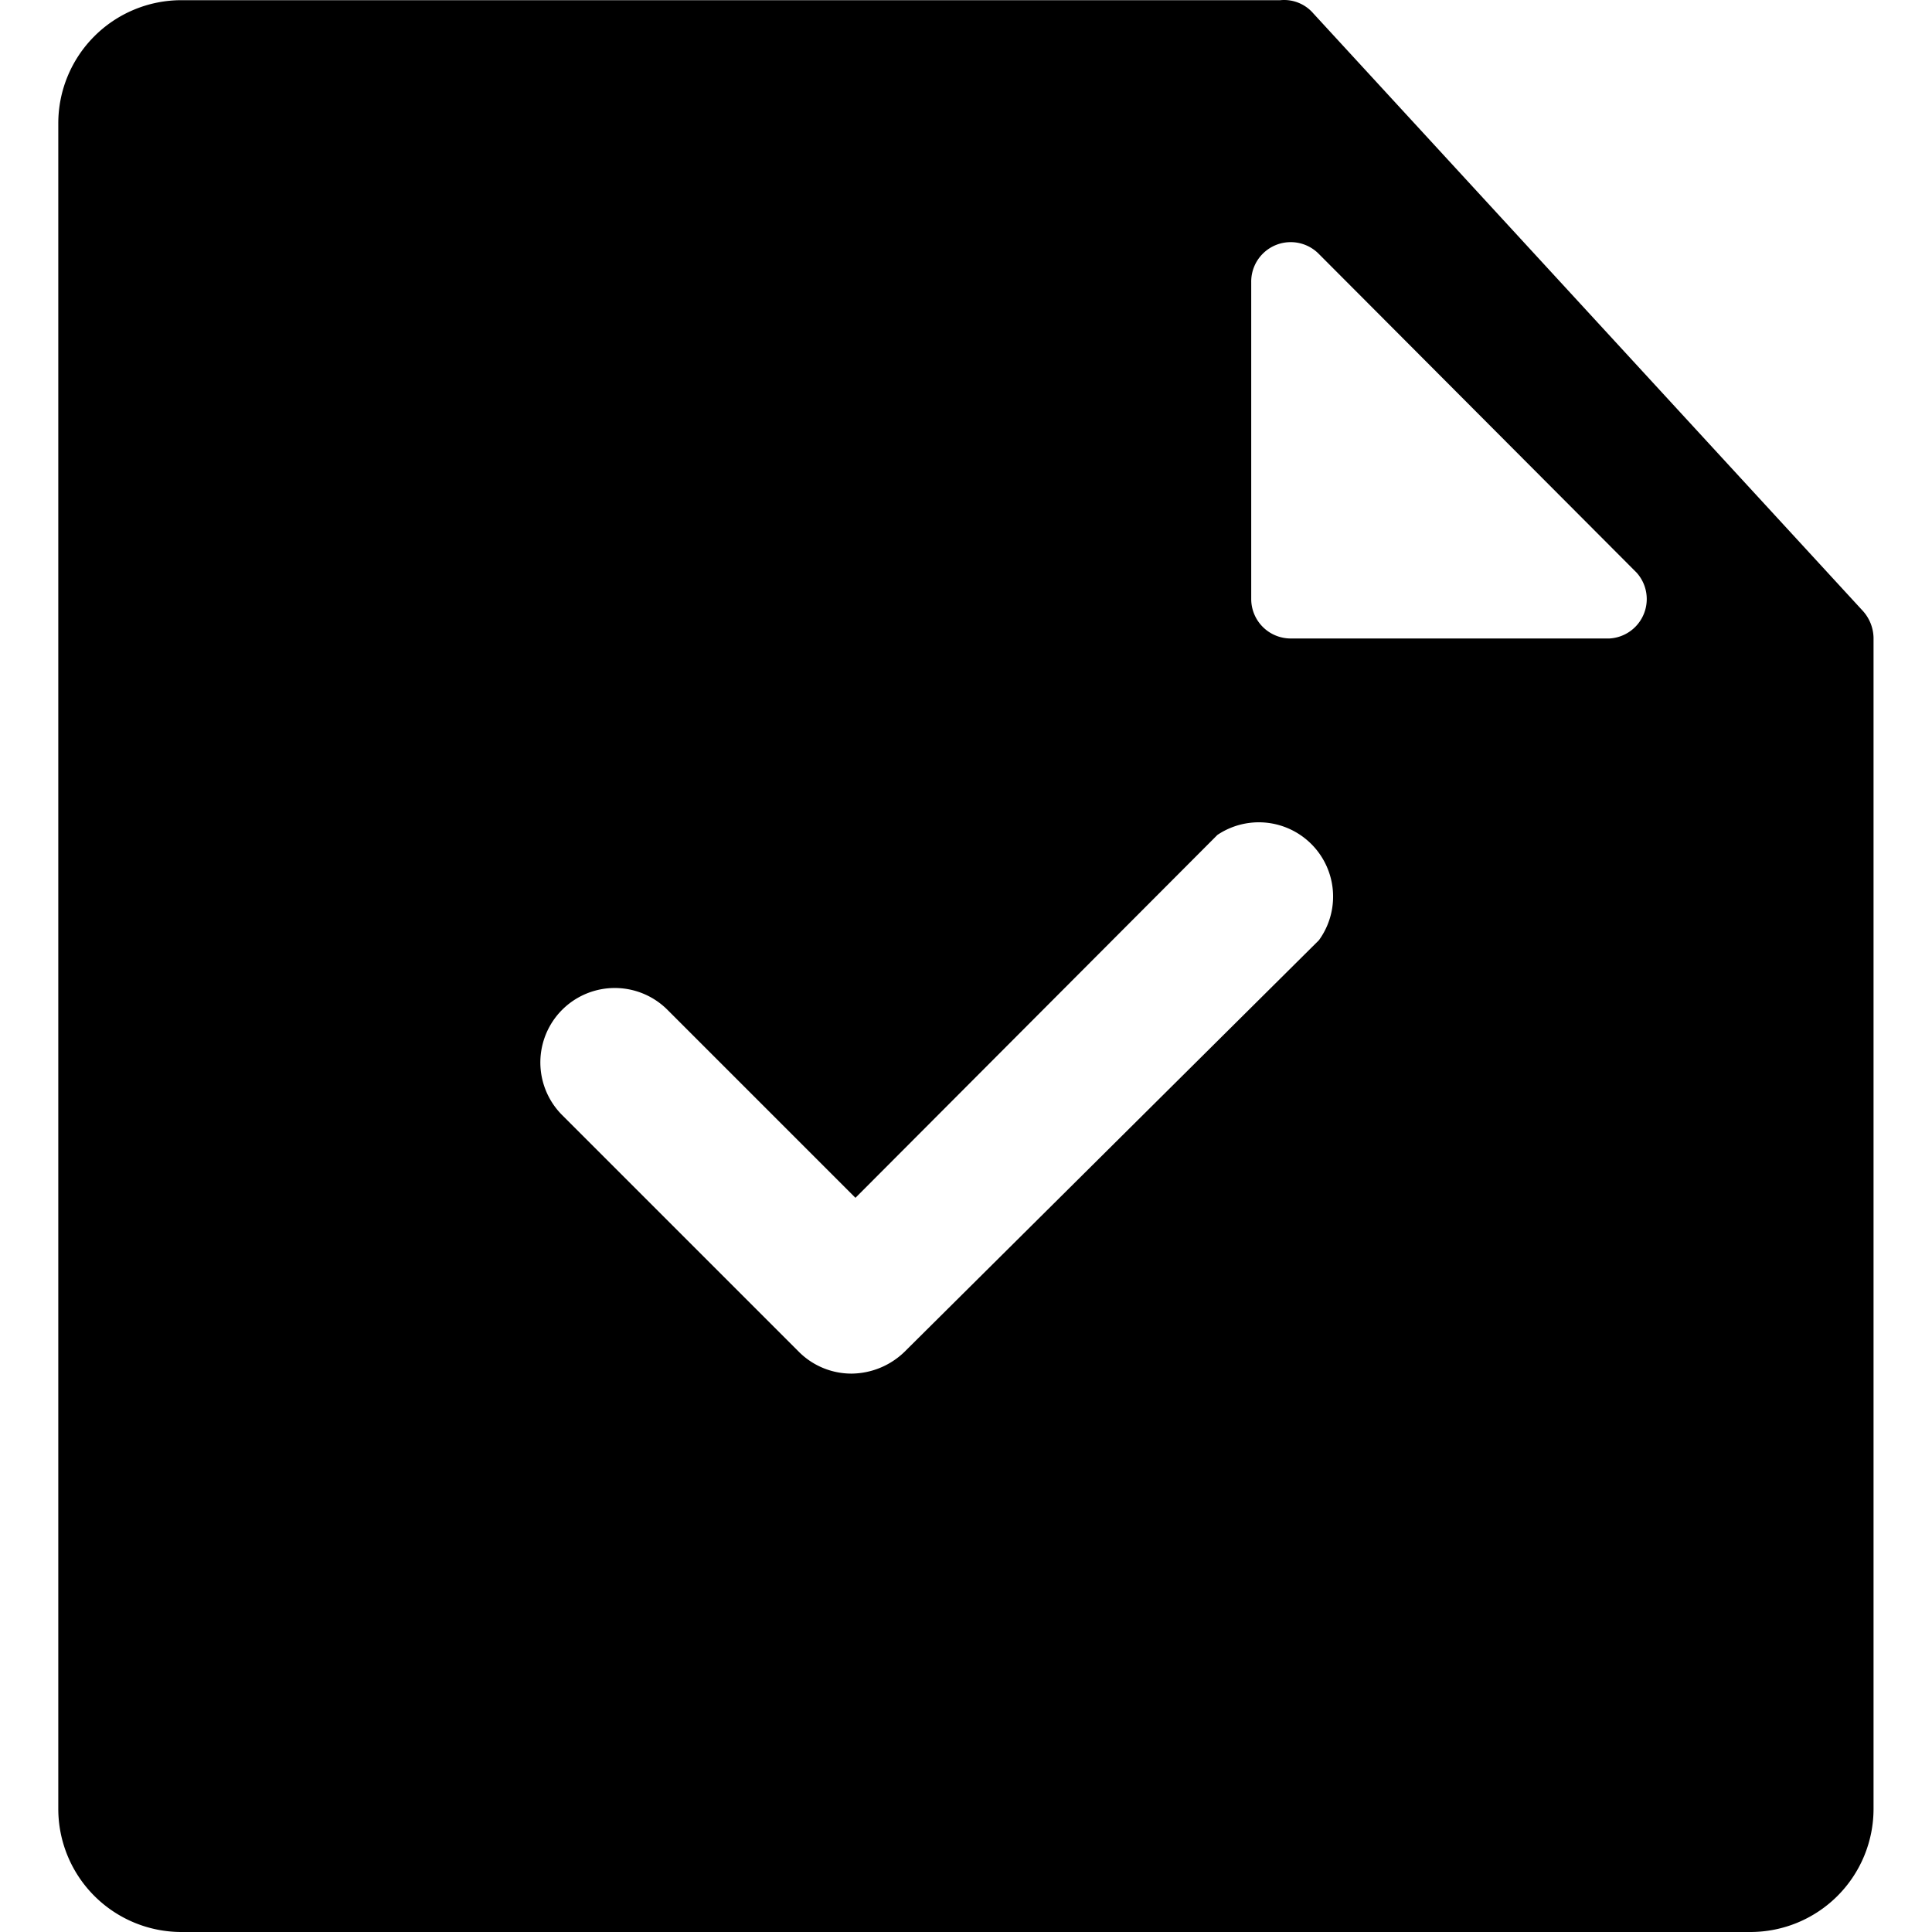 <?xml version="1.0" standalone="no"?>
<!DOCTYPE svg PUBLIC "-//W3C//DTD SVG 1.1//EN" "http://www.w3.org/Graphics/SVG/1.1/DTD/svg11.dtd"><svg t="1637905419544"
  class="icon" viewBox="0 0 1024 1024" version="1.1" xmlns="http://www.w3.org/2000/svg" p-id="3463"
  xmlns:xlink="http://www.w3.org/1999/xlink" width="128" height="128">
  <defs>
    <style type="text/css"></style>
  </defs>
  <path
    d="M987.036 323.461L696.058 7.072A20.428 20.428 0 0 0 678.619 0.097H96.165A65.271 65.271 0 0 0 30.894 65.367v893.362a65.271 65.271 0 0 0 65.271 65.271H927.744a65.271 65.271 0 0 0 65.271-65.271V337.91a21.923 21.923 0 0 0-5.979-14.449zM699.047 498.346L479.319 716.58a40.856 40.856 0 0 1-27.902 11.46 39.362 39.362 0 0 1-27.902-11.46l-125.559-125.559a39.362 39.362 0 0 1 55.804-55.804l99.65 99.65 191.826-192.324A39.362 39.362 0 0 1 699.047 498.346z m153.959-159.938h-168.907a20.926 20.926 0 0 1-20.926-20.926V149.572a20.926 20.926 0 0 1 35.874-14.947l168.408 168.907a20.926 20.926 0 0 1-14.449 34.877z"
    p-id="3464"></path>
</svg>